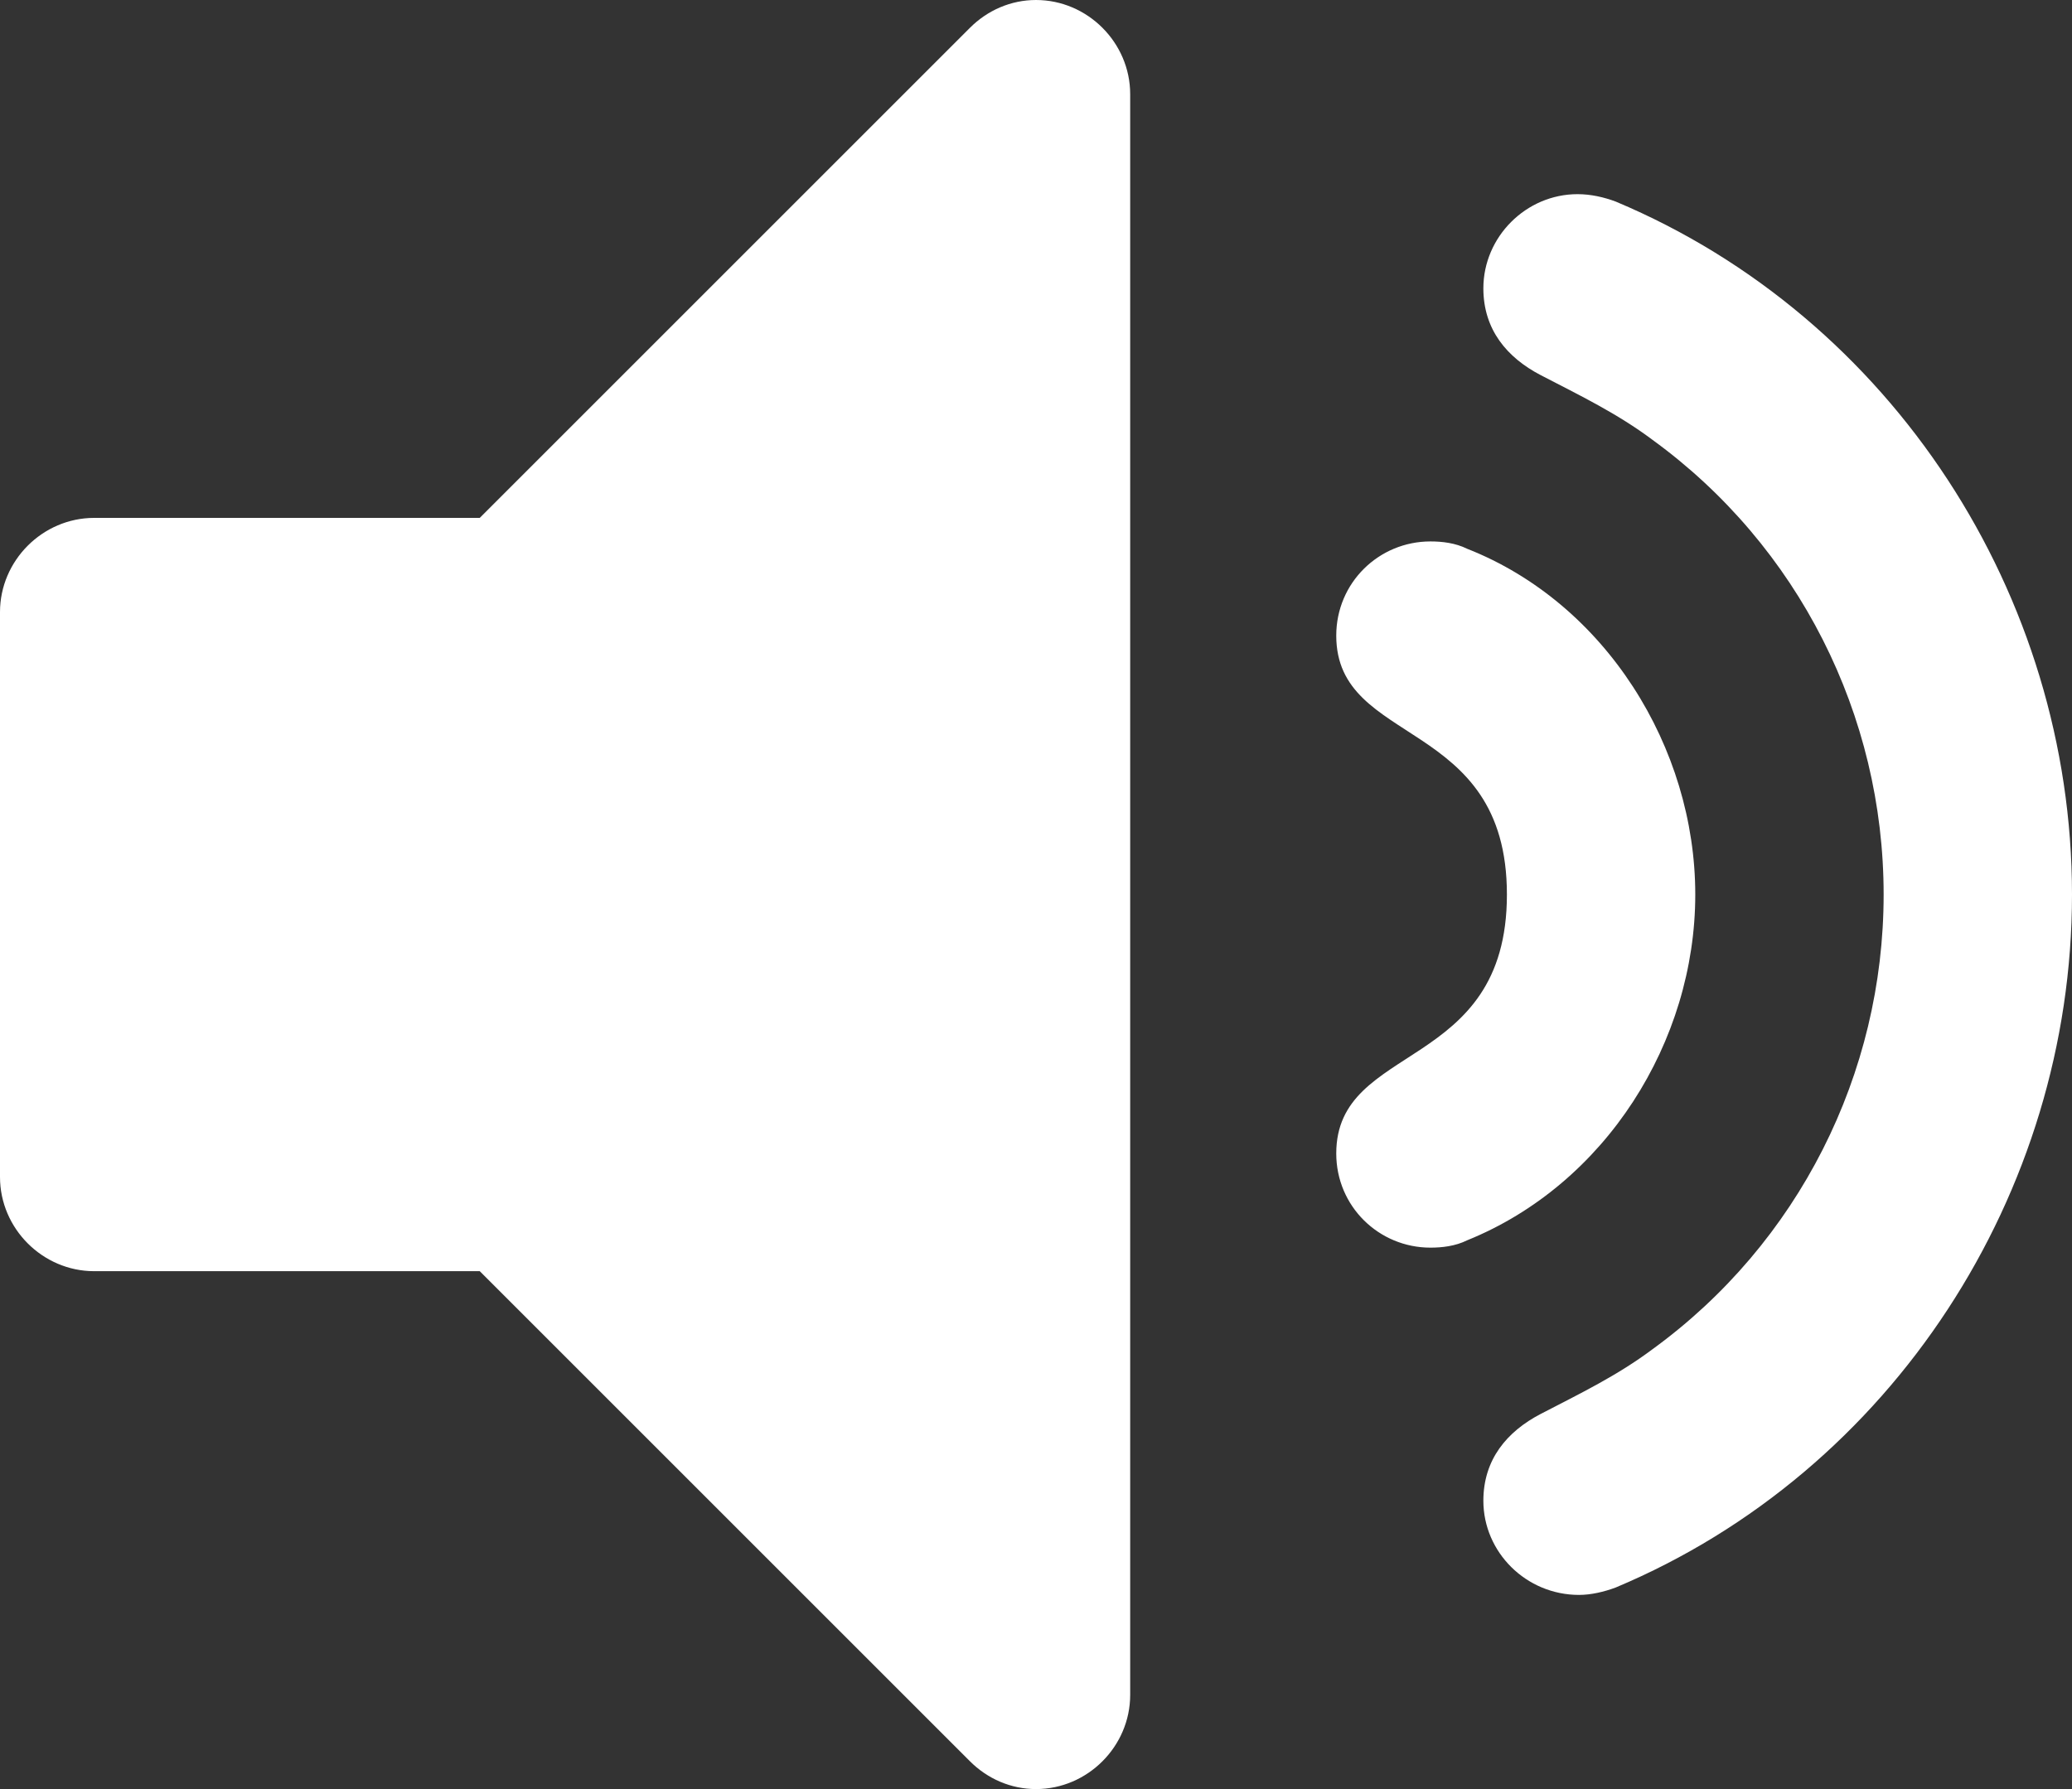 <svg width="22" height="19" viewBox="0 0 22 19" fill="none" xmlns="http://www.w3.org/2000/svg">
<rect x="0" y="0" width="22" height="19" fill="#333333" stroke="none"/>
<path d="M12 1C12 0.453 11.547 0 11 0C10.734 0 10.484 0.109 10.297 0.297L5.094 5.5H1C0.453 5.5 0 5.953 0 6.5V12.5C0 13.047 0.453 13.5 1 13.5H5.094L10.297 18.703C10.484 18.891 10.734 19 11 19C11.547 19 12 18.547 12 18V1ZM18 9.5C18 7.938 17.047 6.406 15.578 5.828C15.453 5.766 15.312 5.75 15.188 5.75C14.641 5.75 14.188 6.188 14.188 6.75C14.188 7.938 16 7.609 16 9.5C16 11.391 14.188 11.062 14.188 12.25C14.188 12.812 14.641 13.25 15.188 13.25C15.312 13.25 15.453 13.234 15.578 13.172C17.047 12.578 18 11.062 18 9.5ZM22 9.5C22 6.328 20.094 3.375 17.156 2.141C17.031 2.094 16.891 2.062 16.75 2.062C16.203 2.062 15.75 2.516 15.75 3.062C15.75 3.5 16 3.797 16.359 3.984C16.781 4.203 17.172 4.391 17.547 4.672C19.094 5.797 20 7.594 20 9.5C20 11.406 19.094 13.203 17.547 14.328C17.172 14.609 16.781 14.797 16.359 15.016C16 15.203 15.75 15.5 15.75 15.938C15.75 16.484 16.203 16.938 16.766 16.938C16.891 16.938 17.031 16.906 17.156 16.859C20.094 15.625 22 12.672 22 9.5Z" fill="white"/>
</svg>
